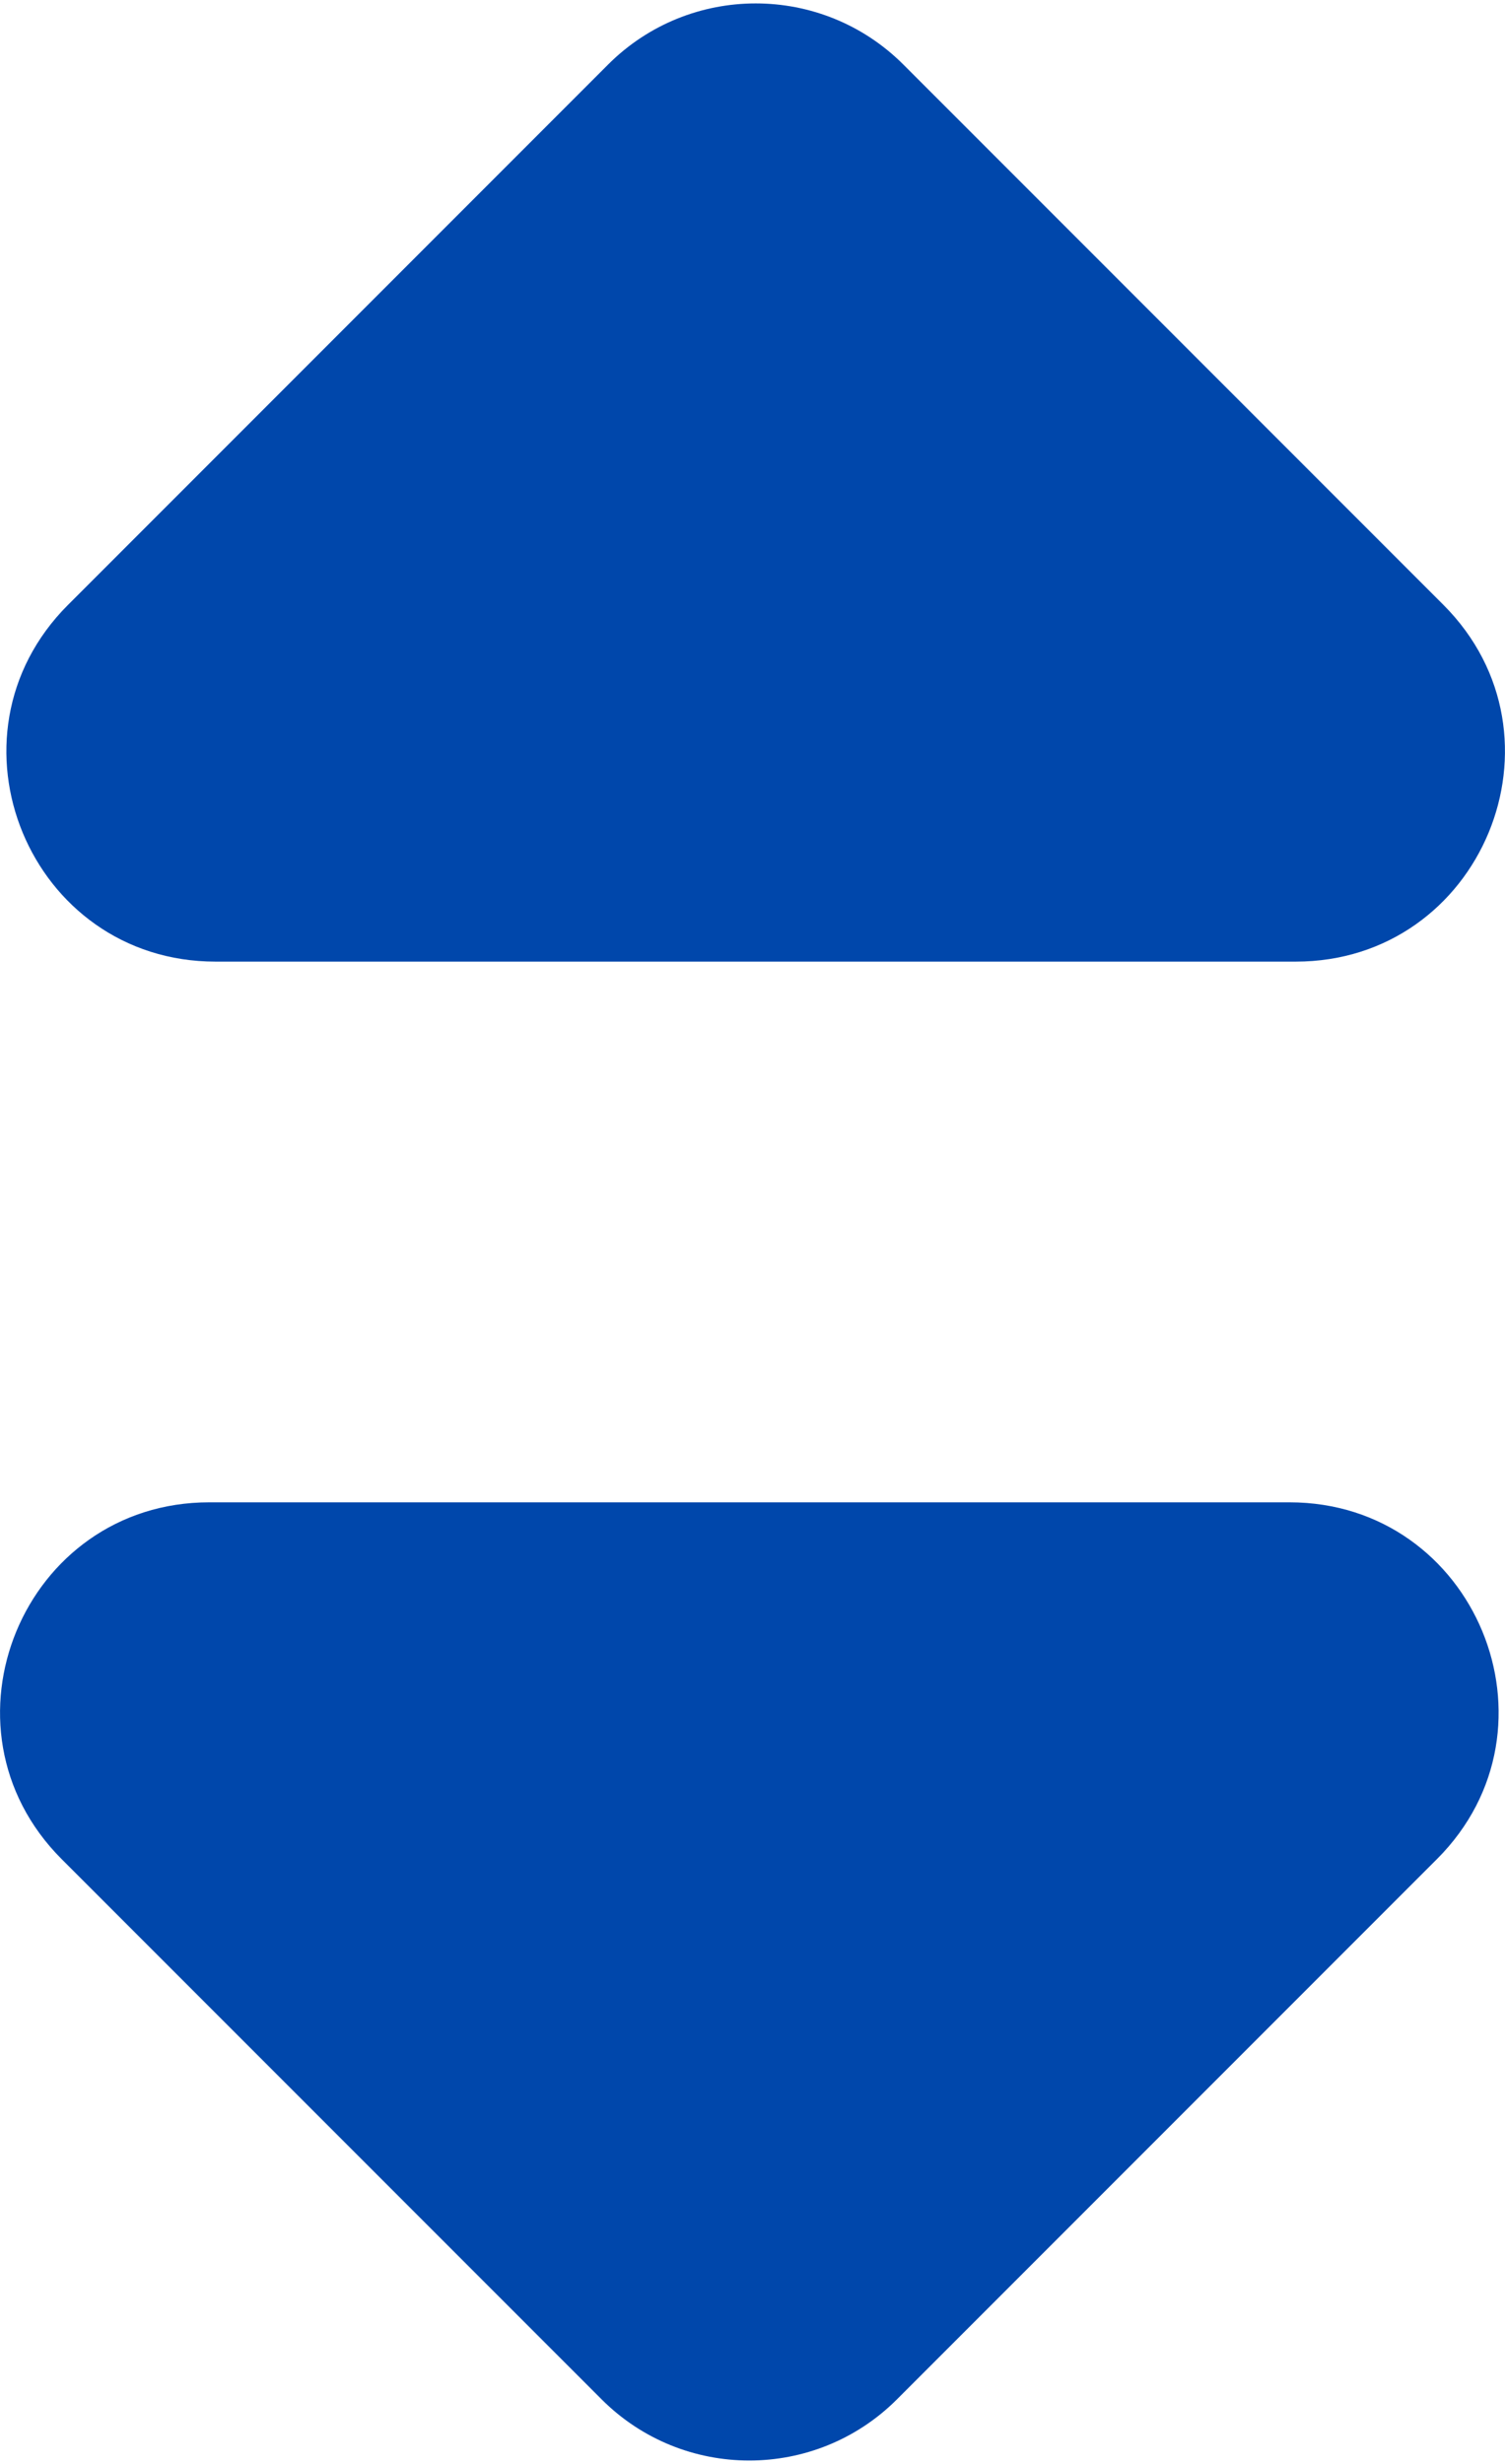 <svg width="11" height="18" viewBox="0 0 11 18" fill="none" xmlns="http://www.w3.org/2000/svg">
<path d="M1.576 7.025C0.216 7.025 -0.465 5.381 0.497 4.419L4.444 0.472C5.04 -0.124 6.007 -0.124 6.603 0.472L10.55 4.419C11.511 5.381 10.83 7.025 9.47 7.025L1.576 7.025Z" fill="#0047AB"/>
<path d="M9.424 10.975C10.784 10.975 11.465 12.619 10.503 13.581L6.556 17.528C5.96 18.124 4.993 18.124 4.397 17.528L0.45 13.581C-0.511 12.619 0.17 10.975 1.53 10.975L9.424 10.975Z" fill="#0047AB"/>
</svg>
